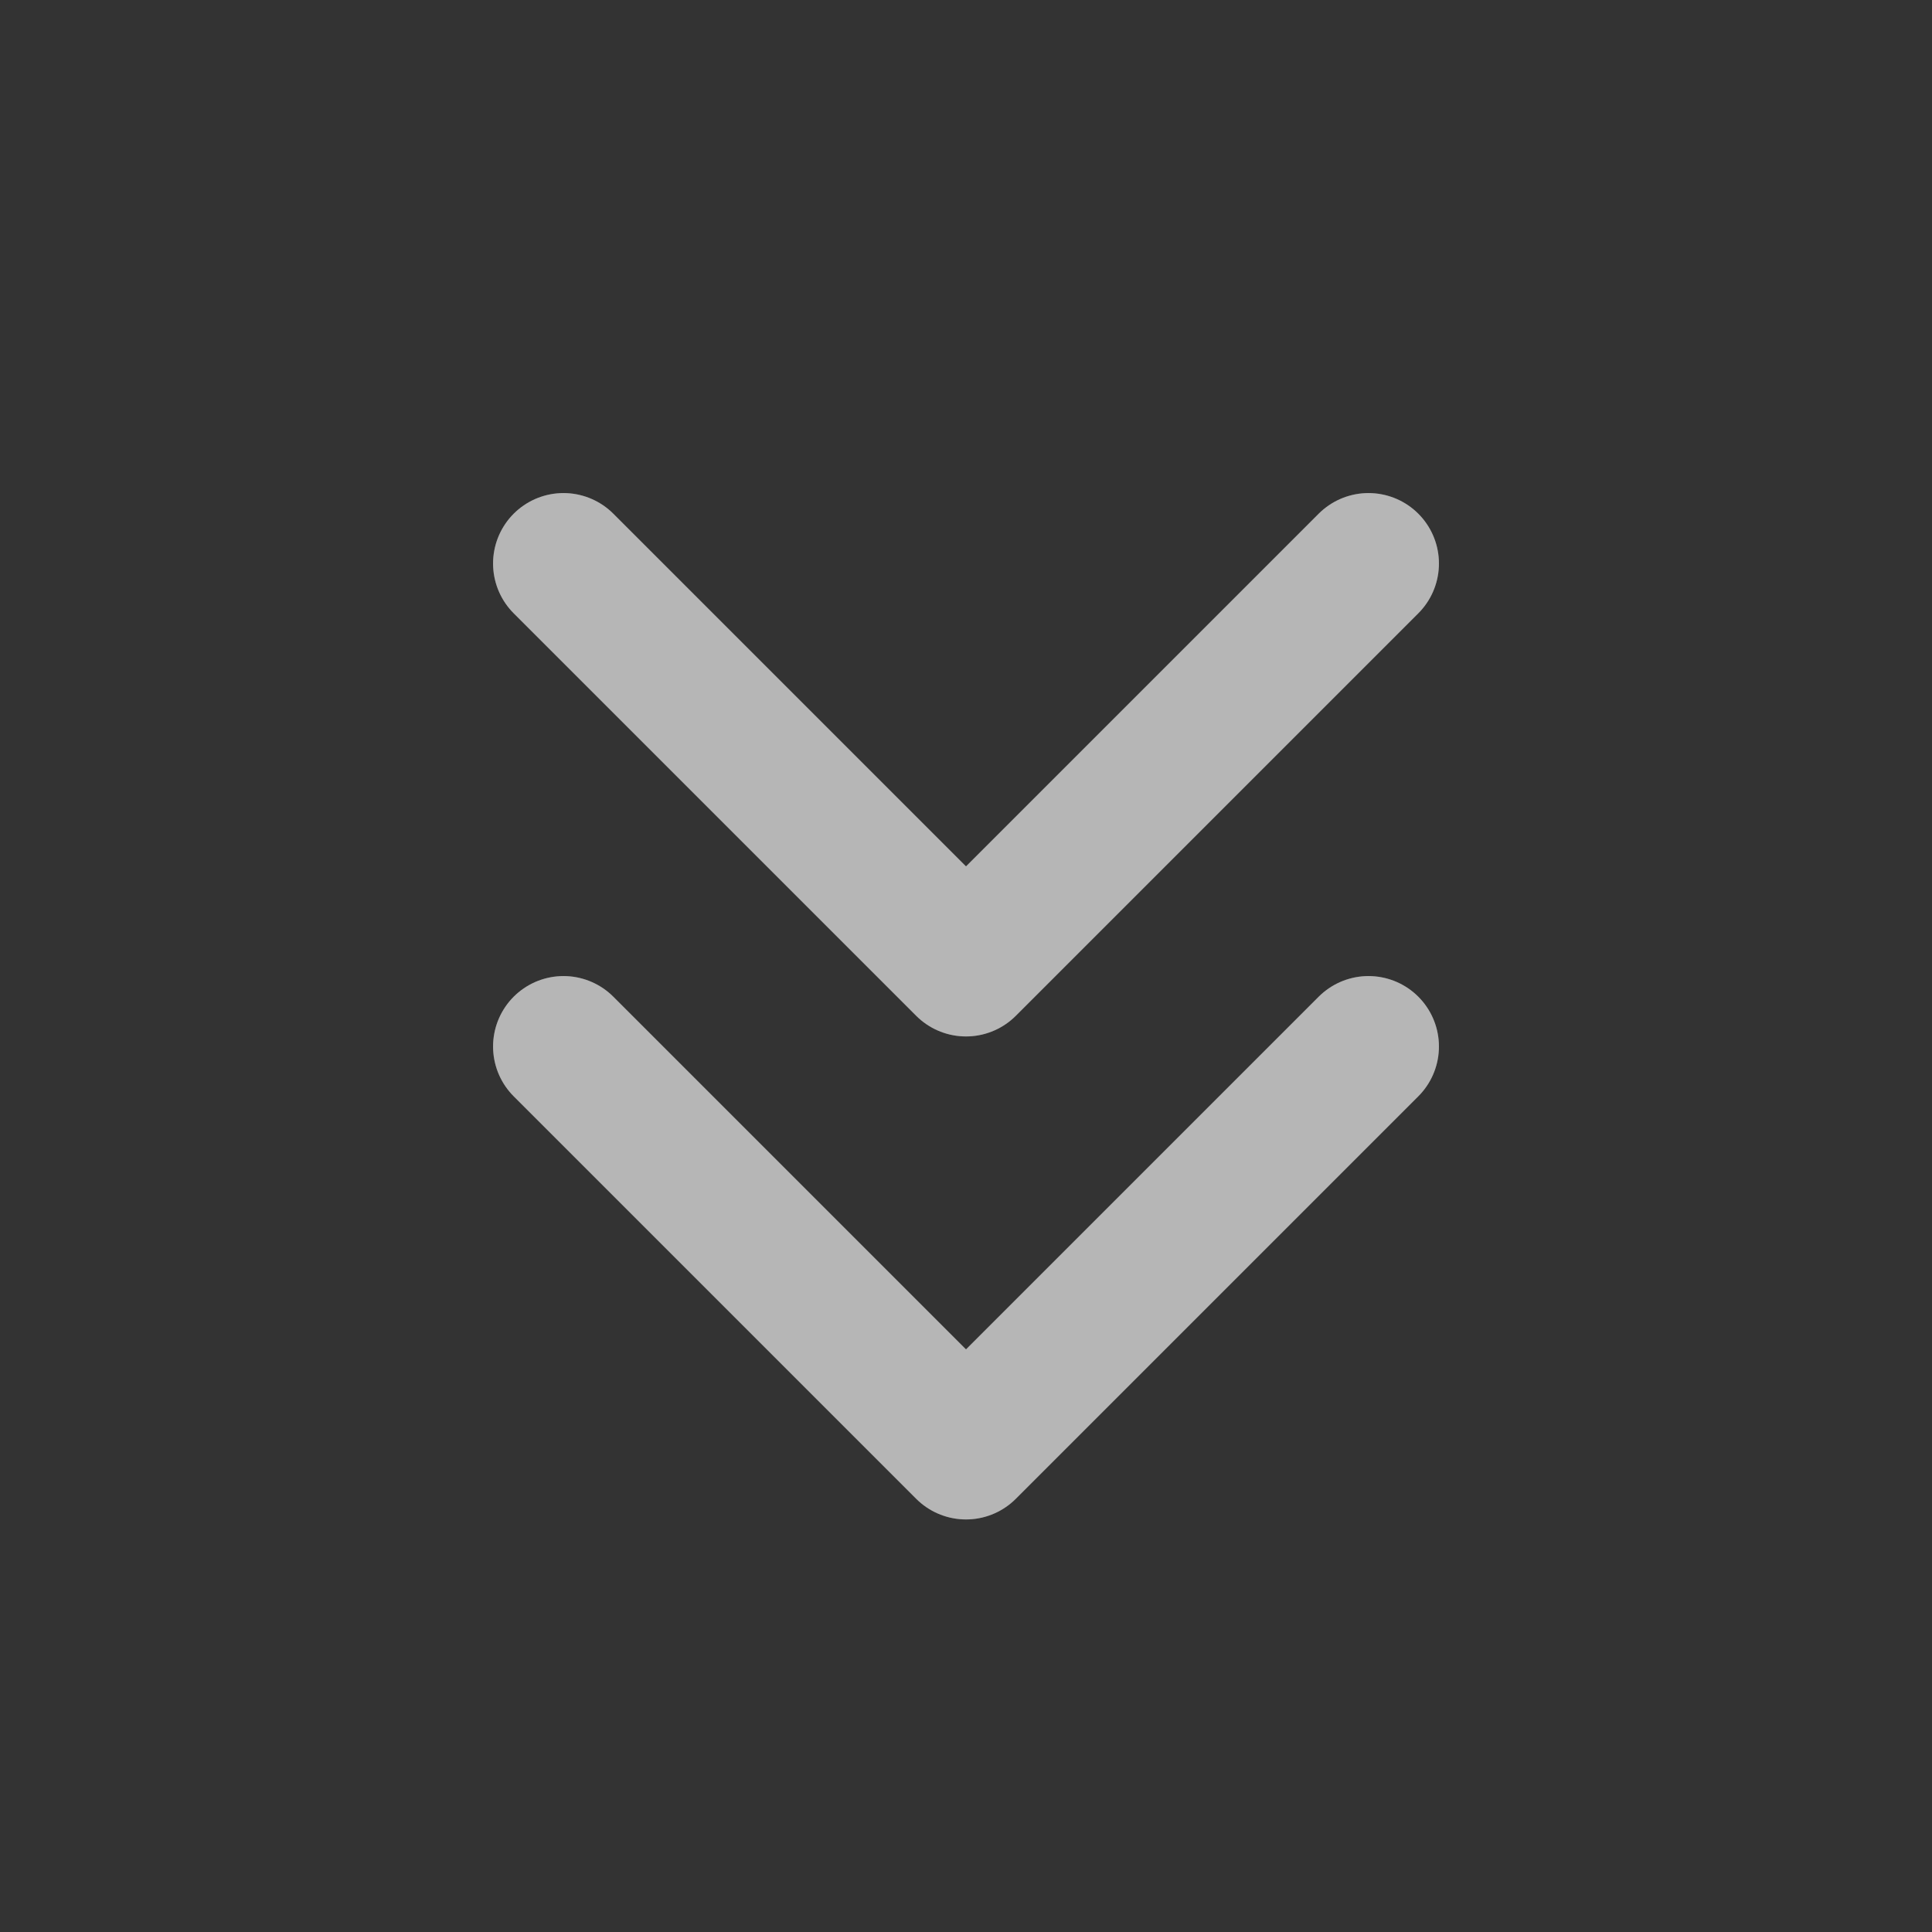 <svg xmlns="http://www.w3.org/2000/svg" width="24" height="24" viewBox="0 0 24 24" fill="none">
  <rect x="0" y="0" width="24" height="24" fill="#333333" stroke="none"/>
  <path d="M7 7L12 12L17 7" stroke="white" stroke-opacity="0.4" stroke-width="1.75" stroke-linecap="round" stroke-linejoin="round"/>
  <path d="M7 7L12 12L17 7" stroke="white" stroke-opacity="0.4" stroke-width="1.75" stroke-linecap="round" stroke-linejoin="round"/>
  <path d="M7 13L12 18L17 13" stroke="white" stroke-opacity="0.4" stroke-width="1.75" stroke-linecap="round" stroke-linejoin="round"/>
  <path d="M7 13L12 18L17 13" stroke="white" stroke-opacity="0.4" stroke-width="1.75" stroke-linecap="round" stroke-linejoin="round"/>
</svg>